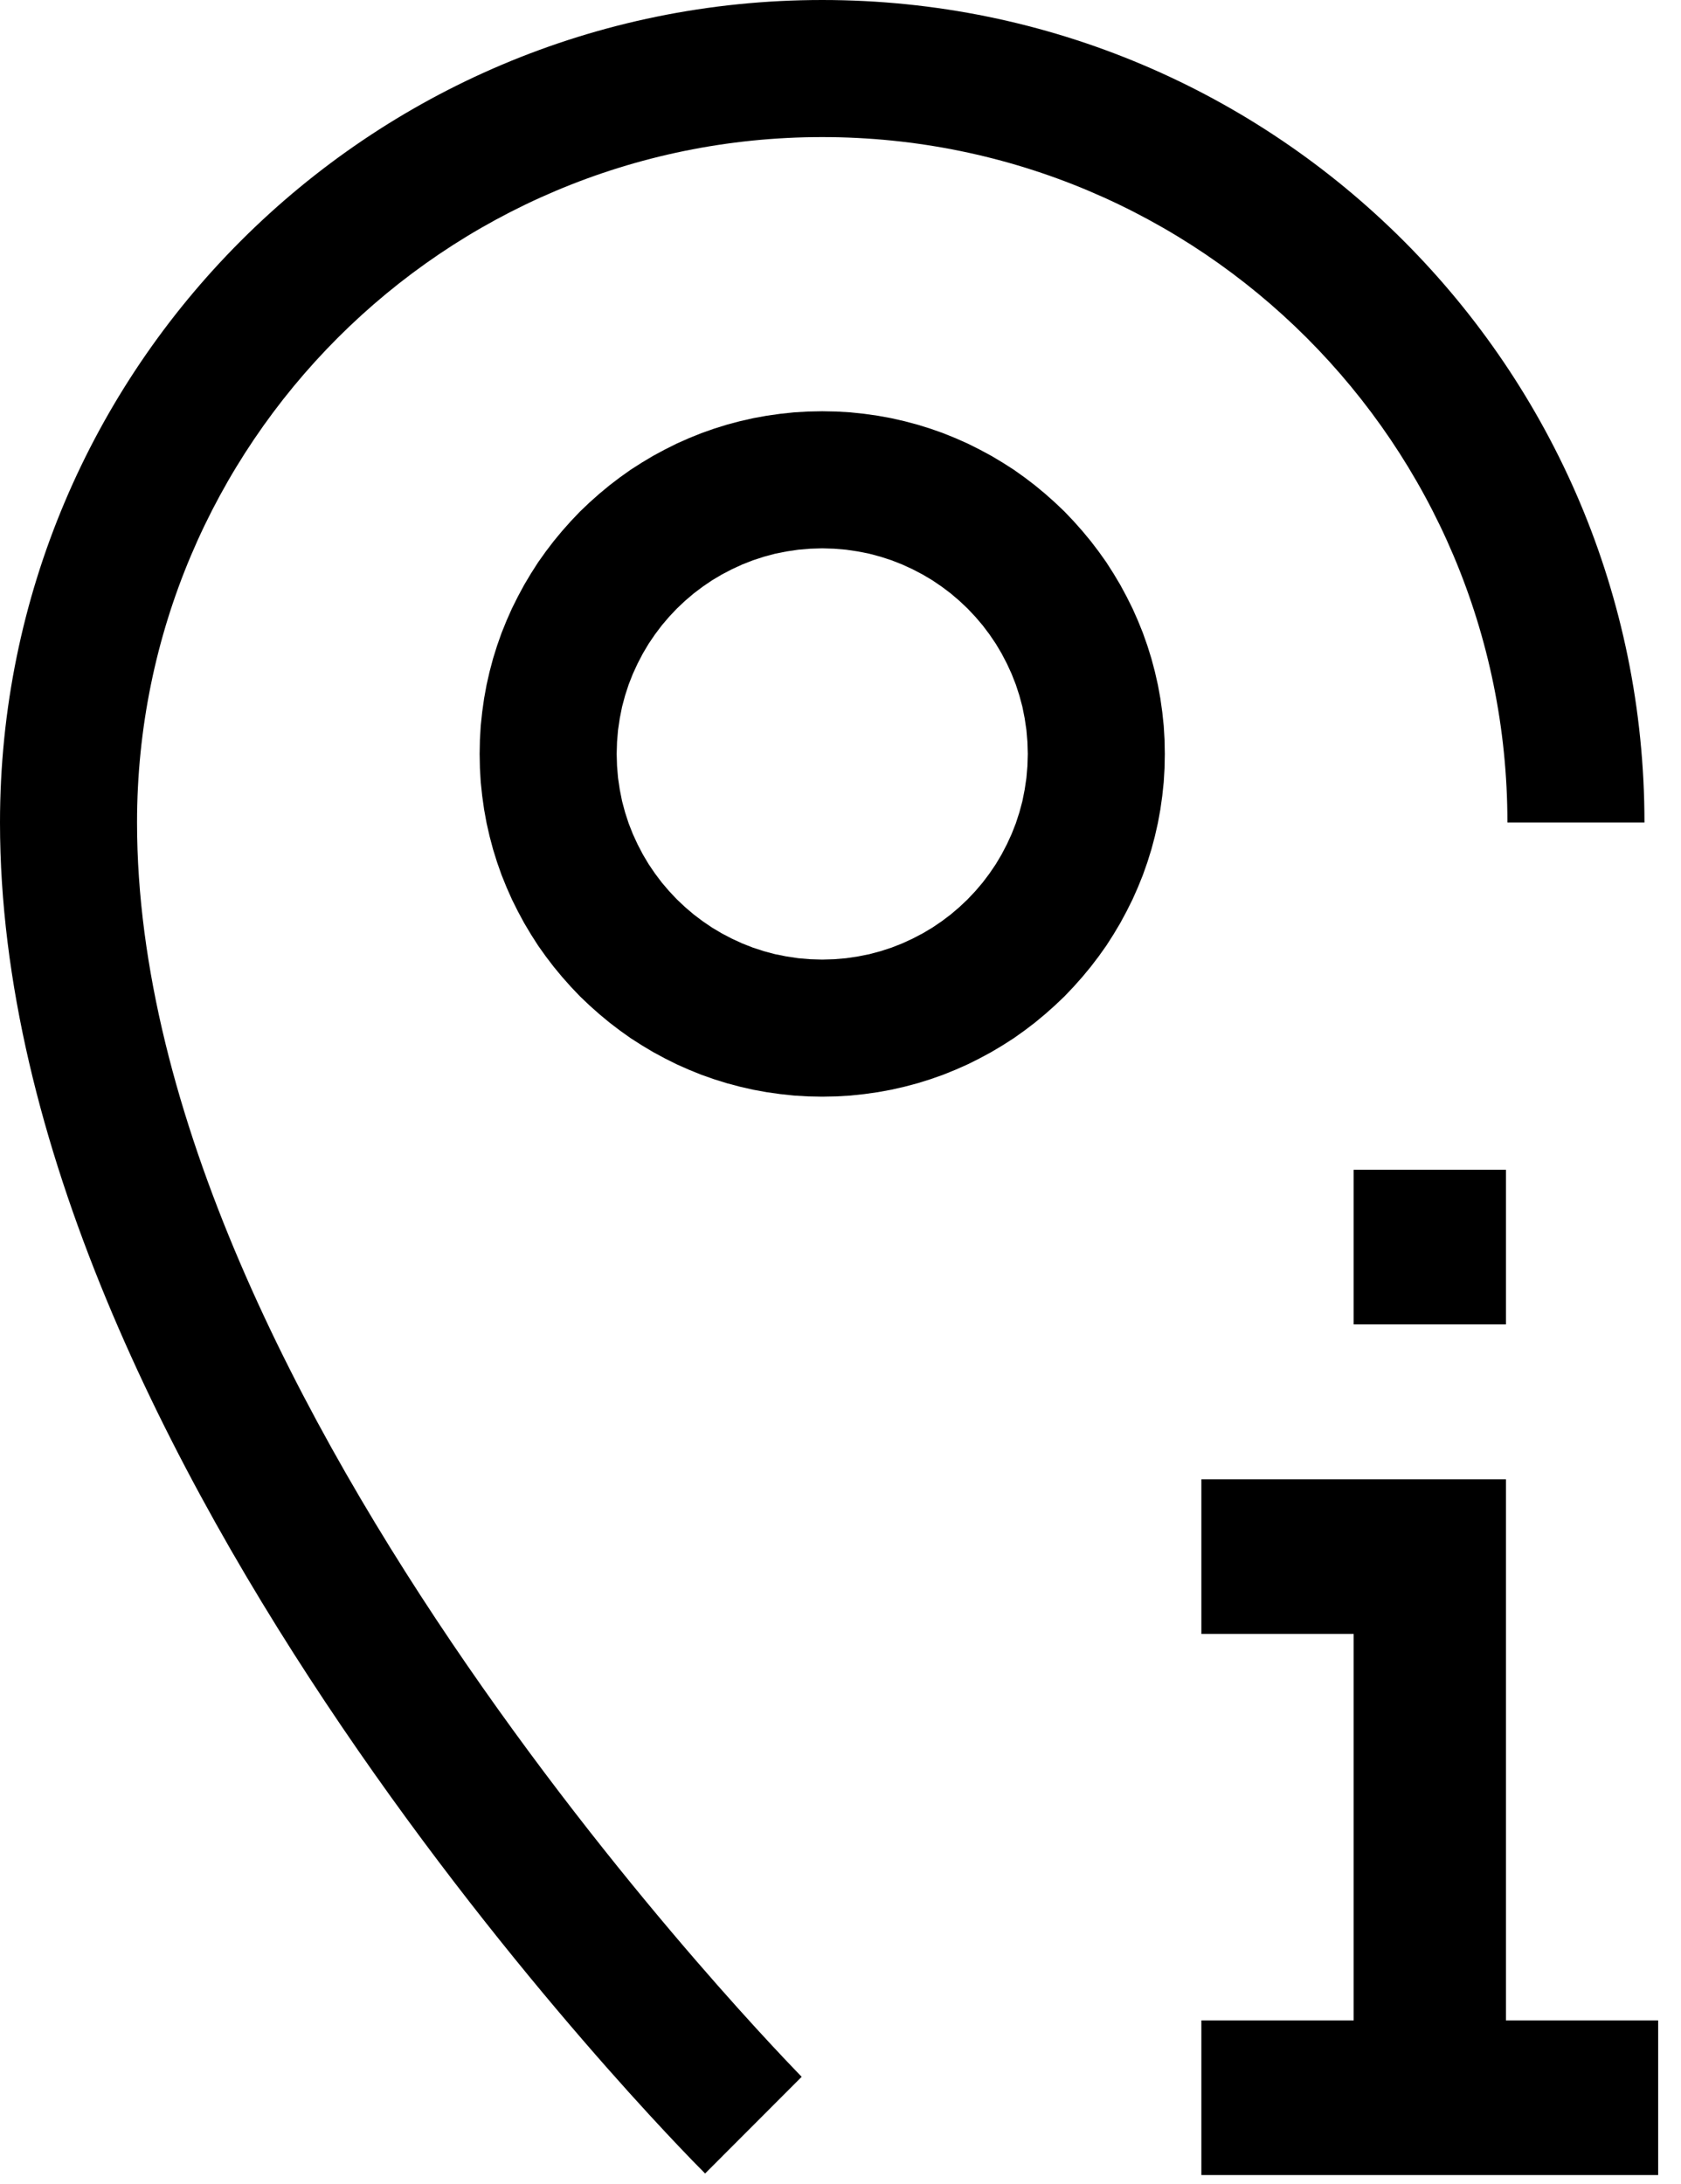<?xml version="1.0" encoding="UTF-8" standalone="no"?>
<!DOCTYPE svg PUBLIC "-//W3C//DTD SVG 1.1//EN" "http://www.w3.org/Graphics/SVG/1.1/DTD/svg11.dtd">
<svg version="1.1" xmlns="http://www.w3.org/2000/svg" xmlns:xlink="http://www.w3.org/1999/xlink" preserveAspectRatio="xMidYMid meet" viewBox="0 0 184 239" width="184" height="239"><defs><path d="M165 90C166.5 90 178.5 90 180 90C180 40.29 139.71 0 90 0C40.29 0 0 40.29 0 90C0 159.83 74.02 234.68 77.18 237.83C78.23 236.77 86.69 228.31 87.75 227.25C87.07 226.5 15 153.6 15 90C15 48.58 48.58 15 90 15C131.42 15 165 48.58 165 90Z" id="d6ltn0f10"></path><path d="M93.08 45.12L94.59 45.28L96.08 45.49L97.56 45.76L99.01 46.09L100.44 46.47L101.85 46.91L103.24 47.4L104.6 47.95L105.93 48.54L107.23 49.19L108.51 49.88L109.75 50.62L110.97 51.4L112.15 52.24L113.29 53.11L114.4 54.03L115.48 54.99L116.52 55.98L117.51 57.02L118.47 58.1L119.39 59.21L120.26 60.35L121.1 61.53L121.88 62.75L122.62 63.99L123.31 65.27L123.96 66.57L124.55 67.9L125.1 69.26L125.59 70.65L126.03 72.06L126.41 73.49L126.74 74.94L127.01 76.42L127.22 77.91L127.38 79.42L127.47 80.95L127.5 82.5L127.47 84.05L127.38 85.58L127.22 87.09L127.01 88.58L126.74 90.06L126.41 91.51L126.03 92.94L125.59 94.35L125.1 95.74L124.55 97.1L123.96 98.43L123.31 99.73L122.62 101.01L121.88 102.25L121.1 103.47L120.26 104.65L119.39 105.79L118.47 106.9L117.51 107.98L116.52 109.02L115.48 110.01L114.4 110.97L113.29 111.89L112.15 112.76L110.97 113.6L109.75 114.38L108.51 115.12L107.23 115.81L105.93 116.46L104.6 117.05L103.24 117.6L101.85 118.09L100.44 118.53L99.01 118.91L97.56 119.24L96.08 119.51L94.59 119.72L93.08 119.88L91.55 119.97L90 120L88.45 119.97L86.92 119.88L85.41 119.72L83.92 119.51L82.44 119.24L80.99 118.91L79.56 118.53L78.15 118.09L76.76 117.6L75.4 117.05L74.07 116.46L72.77 115.81L71.49 115.12L70.25 114.38L69.03 113.6L67.85 112.76L66.71 111.89L65.6 110.97L64.52 110.01L63.48 109.02L62.49 107.98L61.53 106.9L60.61 105.79L59.74 104.65L58.9 103.47L58.12 102.25L57.38 101.01L56.69 99.73L56.04 98.43L55.45 97.1L54.9 95.74L54.41 94.35L53.97 92.94L53.59 91.51L53.26 90.06L52.99 88.58L52.78 87.09L52.62 85.58L52.53 84.05L52.5 82.5L52.53 80.95L52.62 79.42L52.78 77.91L52.99 76.42L53.26 74.94L53.59 73.49L53.97 72.06L54.41 70.65L54.9 69.26L55.45 67.9L56.04 66.57L56.69 65.27L57.38 63.99L58.12 62.75L58.9 61.53L59.74 60.35L60.61 59.21L61.53 58.1L62.49 57.02L63.48 55.98L64.52 54.99L65.6 54.03L66.71 53.11L67.85 52.24L69.03 51.4L70.25 50.62L71.49 49.88L72.77 49.19L74.07 48.54L75.4 47.95L76.76 47.4L78.15 46.91L79.56 46.47L80.99 46.09L82.44 45.76L83.92 45.49L85.41 45.28L86.92 45.12L88.45 45.03L90 45L91.55 45.03L93.08 45.12ZM87.38 60.15L86.1 60.34L84.84 60.59L83.61 60.92L82.41 61.31L81.24 61.77L80.11 62.29L79 62.87L77.94 63.5L76.91 64.2L75.93 64.94L74.99 65.74L74.09 66.59L73.24 67.49L72.44 68.43L71.7 69.41L71 70.44L70.37 71.5L69.79 72.61L69.27 73.74L68.81 74.91L68.42 76.11L68.09 77.34L67.84 78.6L67.65 79.88L67.54 81.18L67.5 82.5L67.54 83.82L67.65 85.12L67.84 86.4L68.09 87.66L68.42 88.89L68.81 90.09L69.27 91.26L69.79 92.39L70.37 93.5L71 94.56L71.7 95.59L72.44 96.57L73.24 97.51L74.09 98.41L74.99 99.26L75.93 100.06L76.91 100.8L77.94 101.5L79 102.13L80.11 102.71L81.24 103.23L82.41 103.69L83.61 104.08L84.84 104.41L86.1 104.66L87.38 104.85L88.68 104.96L90 105L91.32 104.96L92.62 104.85L93.9 104.66L95.16 104.41L96.39 104.08L97.59 103.69L98.76 103.23L99.89 102.71L101 102.13L102.06 101.5L103.09 100.8L104.07 100.06L105.01 99.26L105.91 98.41L106.76 97.51L107.56 96.57L108.3 95.59L109 94.56L109.63 93.5L110.21 92.39L110.73 91.26L111.19 90.09L111.58 88.89L111.91 87.66L112.16 86.4L112.35 85.12L112.46 83.82L112.5 82.5L112.46 81.18L112.35 79.88L112.16 78.6L111.91 77.34L111.58 76.11L111.19 74.91L110.73 73.74L110.21 72.61L109.63 71.5L109 70.44L108.3 69.41L107.56 68.43L106.76 67.49L105.91 66.59L105.01 65.74L104.07 64.94L103.09 64.2L102.06 63.5L101 62.87L99.89 62.29L98.76 61.77L97.59 61.31L96.39 60.92L95.16 60.59L93.9 60.34L92.62 60.15L91.32 60.04L90 60L88.68 60.04L87.38 60.15Z" id="c1yaMDJseG"></path><path d="M131.5 238L131.5 221.08L181.5 221.08L181.5 238L131.5 238ZM148.17 221.08L148.17 161.87L164.84 161.87L164.84 221.08L148.17 221.08ZM131.5 178.79L131.5 161.87L148.17 161.87L148.17 178.79L131.5 178.79ZM148.17 144.92L148.17 128L164.84 128L164.84 144.92L148.17 144.92Z" id="a1OfmURXnK"></path></defs><g><g><g><use xlink:href="#d6ltn0f10" opacity="1" fill="#000000" fill-opacity="1"></use><g><use xlink:href="#d6ltn0f10" opacity="1" fill-opacity="0" stroke="#000000" stroke-width="1" stroke-opacity="0"></use></g></g><g><use xlink:href="#c1yaMDJseG" opacity="1" fill="#000000" fill-opacity="1"></use><g><use xlink:href="#c1yaMDJseG" opacity="1" fill-opacity="0" stroke="#000000" stroke-width="1" stroke-opacity="0"></use></g></g><g><use xlink:href="#a1OfmURXnK" opacity="1" fill="#000000" fill-opacity="1"></use></g></g></g></svg>